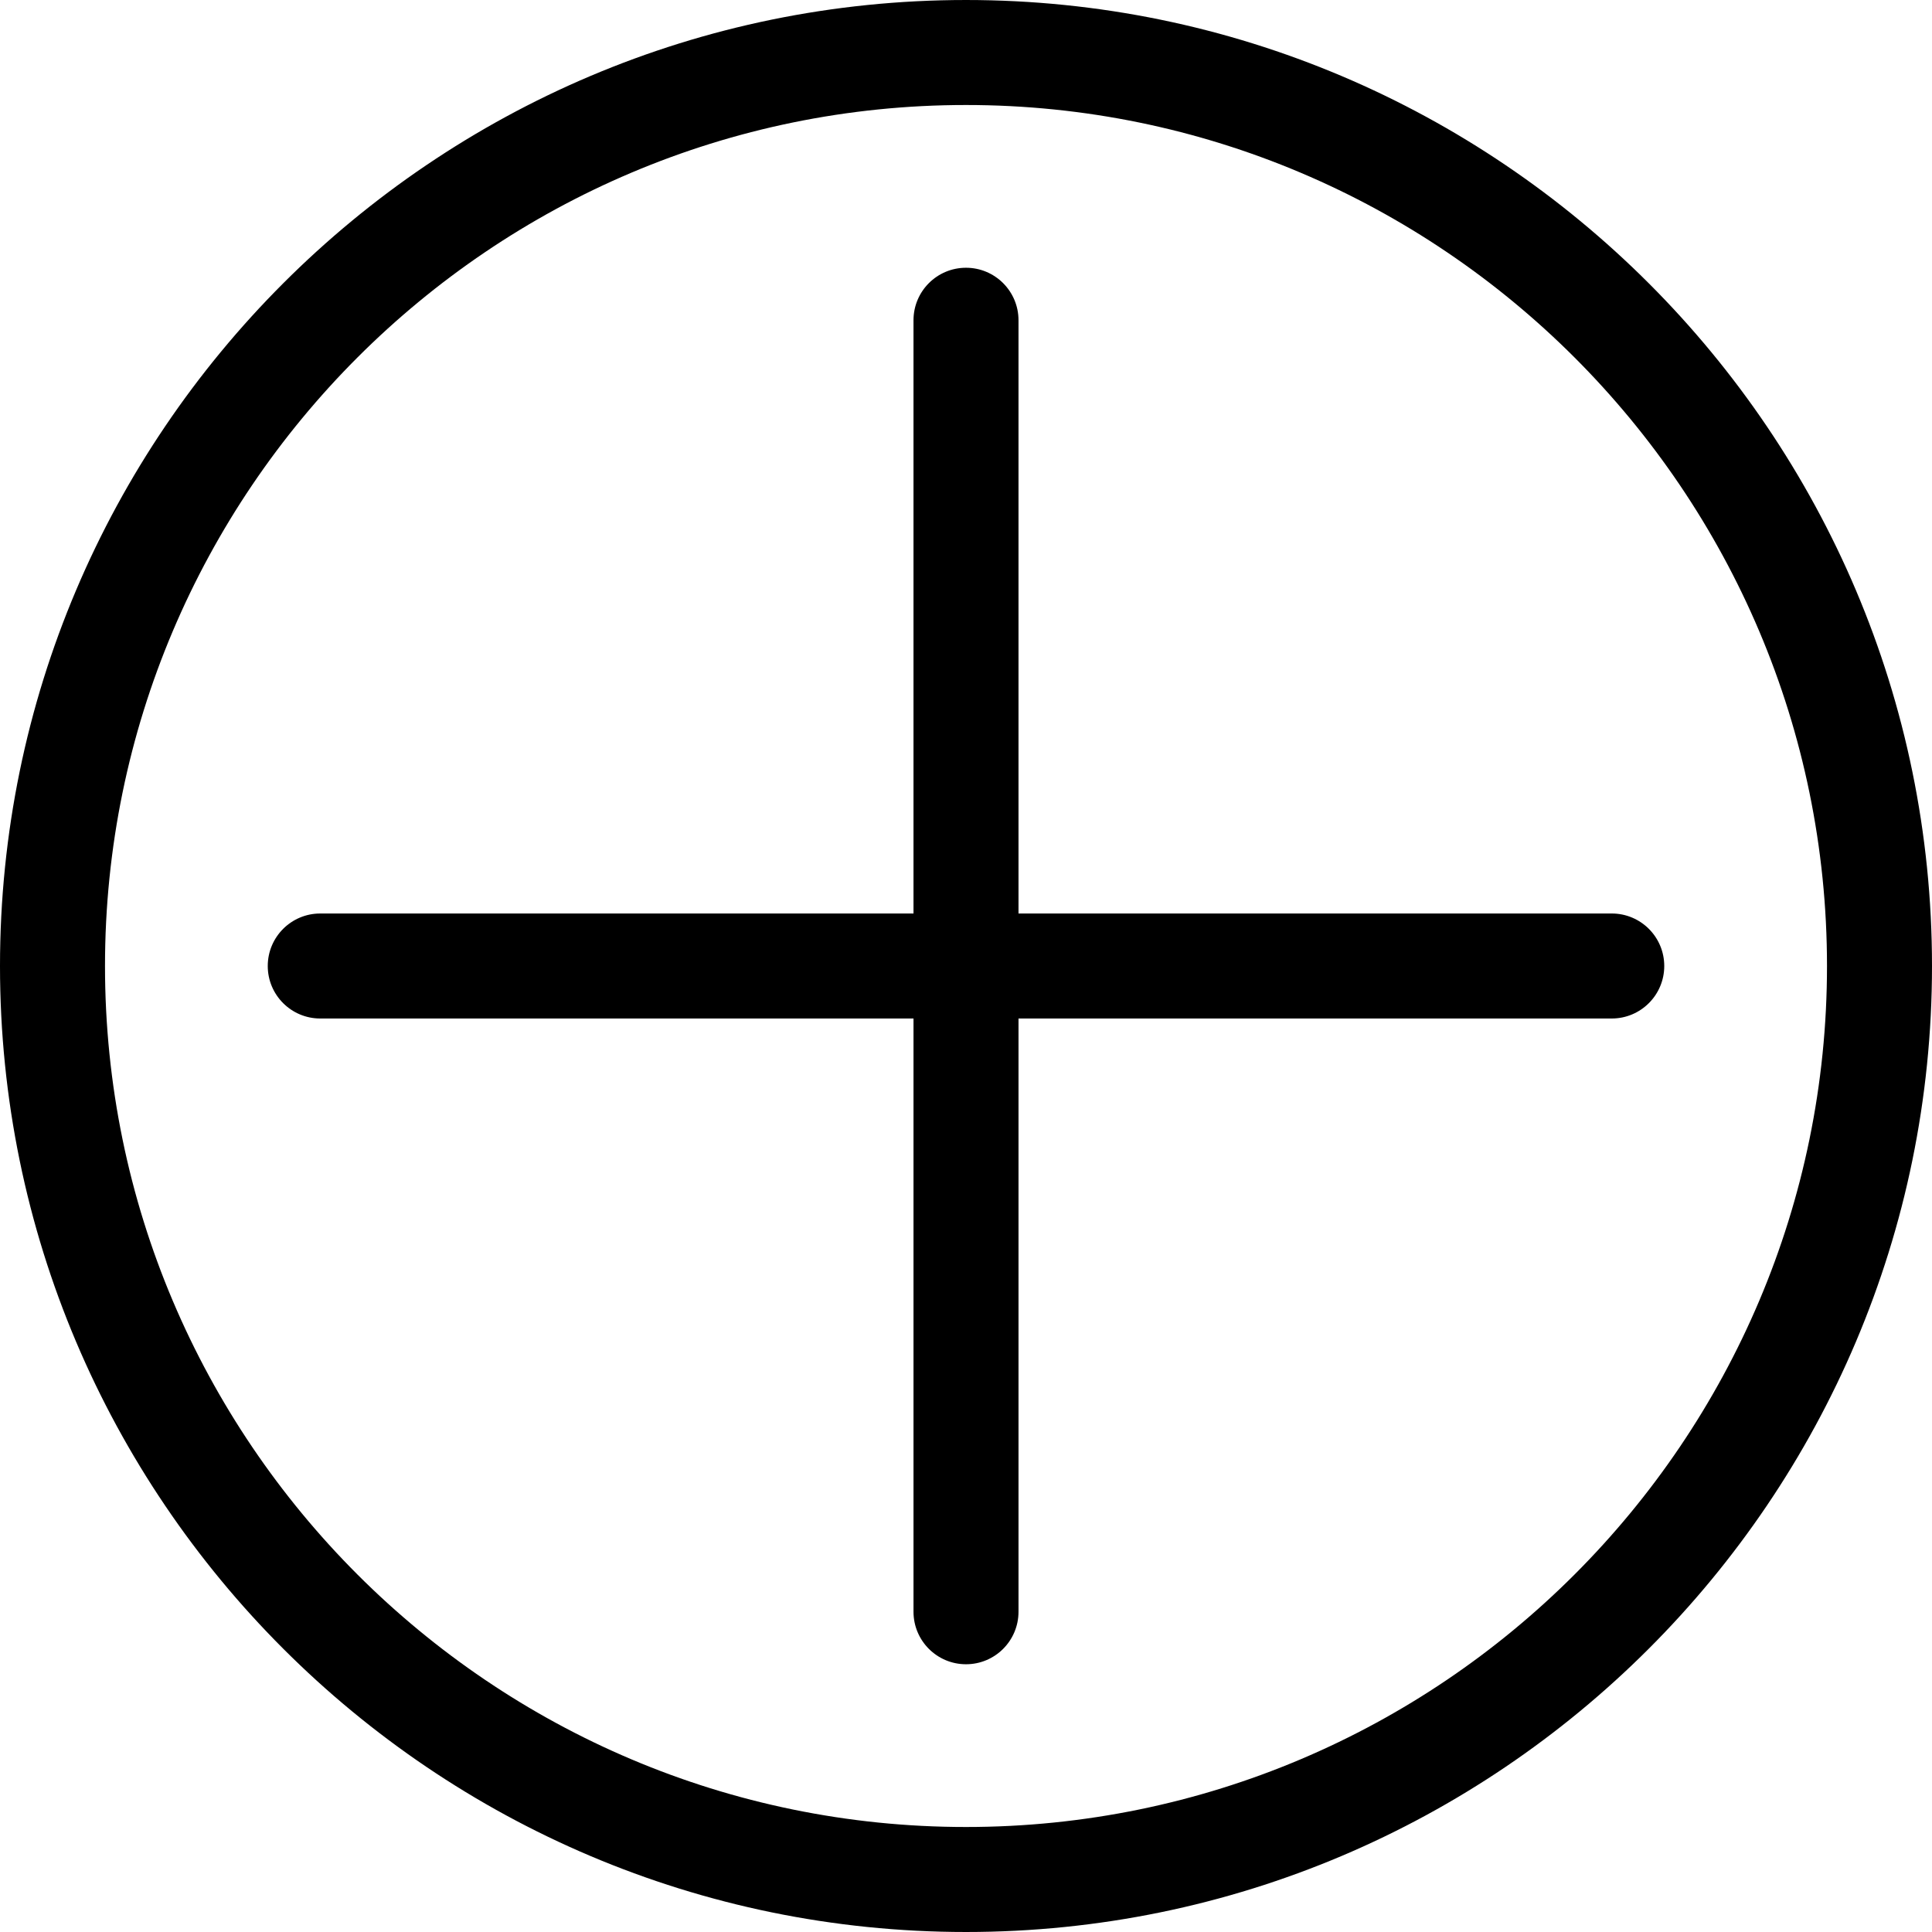 <?xml version="1.0" encoding="iso-8859-1"?>
<!-- Generator: Adobe Illustrator 19.0.0, SVG Export Plug-In . SVG Version: 6.00 Build 0)  -->
<svg version="1.1" id="Layer_1" xmlns="http://www.w3.org/2000/svg" xmlns:xlink="http://www.w3.org/1999/xlink" x="0px" y="0px"
	 viewBox="0 0 512 512" style="enable-background:new 0 0 512 512;" xml:space="preserve">
<g>
	<g>
		<path d="M427.129,242.086H269.914V84.871c0-7.685-6.229-13.914-13.914-13.914c-7.685,0-13.914,6.229-13.914,13.914v157.216H84.871
			c-7.685,0-13.914,6.229-13.914,13.914c0,7.685,6.229,13.914,13.914,13.914h157.216v157.216c0,7.685,6.229,13.914,13.914,13.914
			c7.685,0,13.914-6.229,13.914-13.914V269.914h157.216c7.685,0,13.914-6.229,13.914-13.914
			C441.044,248.315,434.814,242.086,427.129,242.086z"/>
	</g>
</g>
<g>
	<g>
		<path d="M256.001,0.001C114.841,0.001,0,114.841,0,256s114.841,255.999,256.001,255.999C397.159,511.999,512,397.159,512,256
			S397.159,0.001,256.001,0.001z M256.001,484.173C130.185,484.173,27.827,381.816,27.827,256
			c0-125.815,102.357-228.172,228.173-228.172S484.173,130.186,484.173,256C484.173,381.816,381.815,484.173,256.001,484.173z"/>
	</g>
</g>
<g>
</g>
<g>
</g>
<g>
</g>
<g>
</g>
<g>
</g>
<g>
</g>
<g>
</g>
<g>
</g>
<g>
</g>
<g>
</g>
<g>
</g>
<g>
</g>
<g>
</g>
<g>
</g>
<g>
</g>
</svg>
